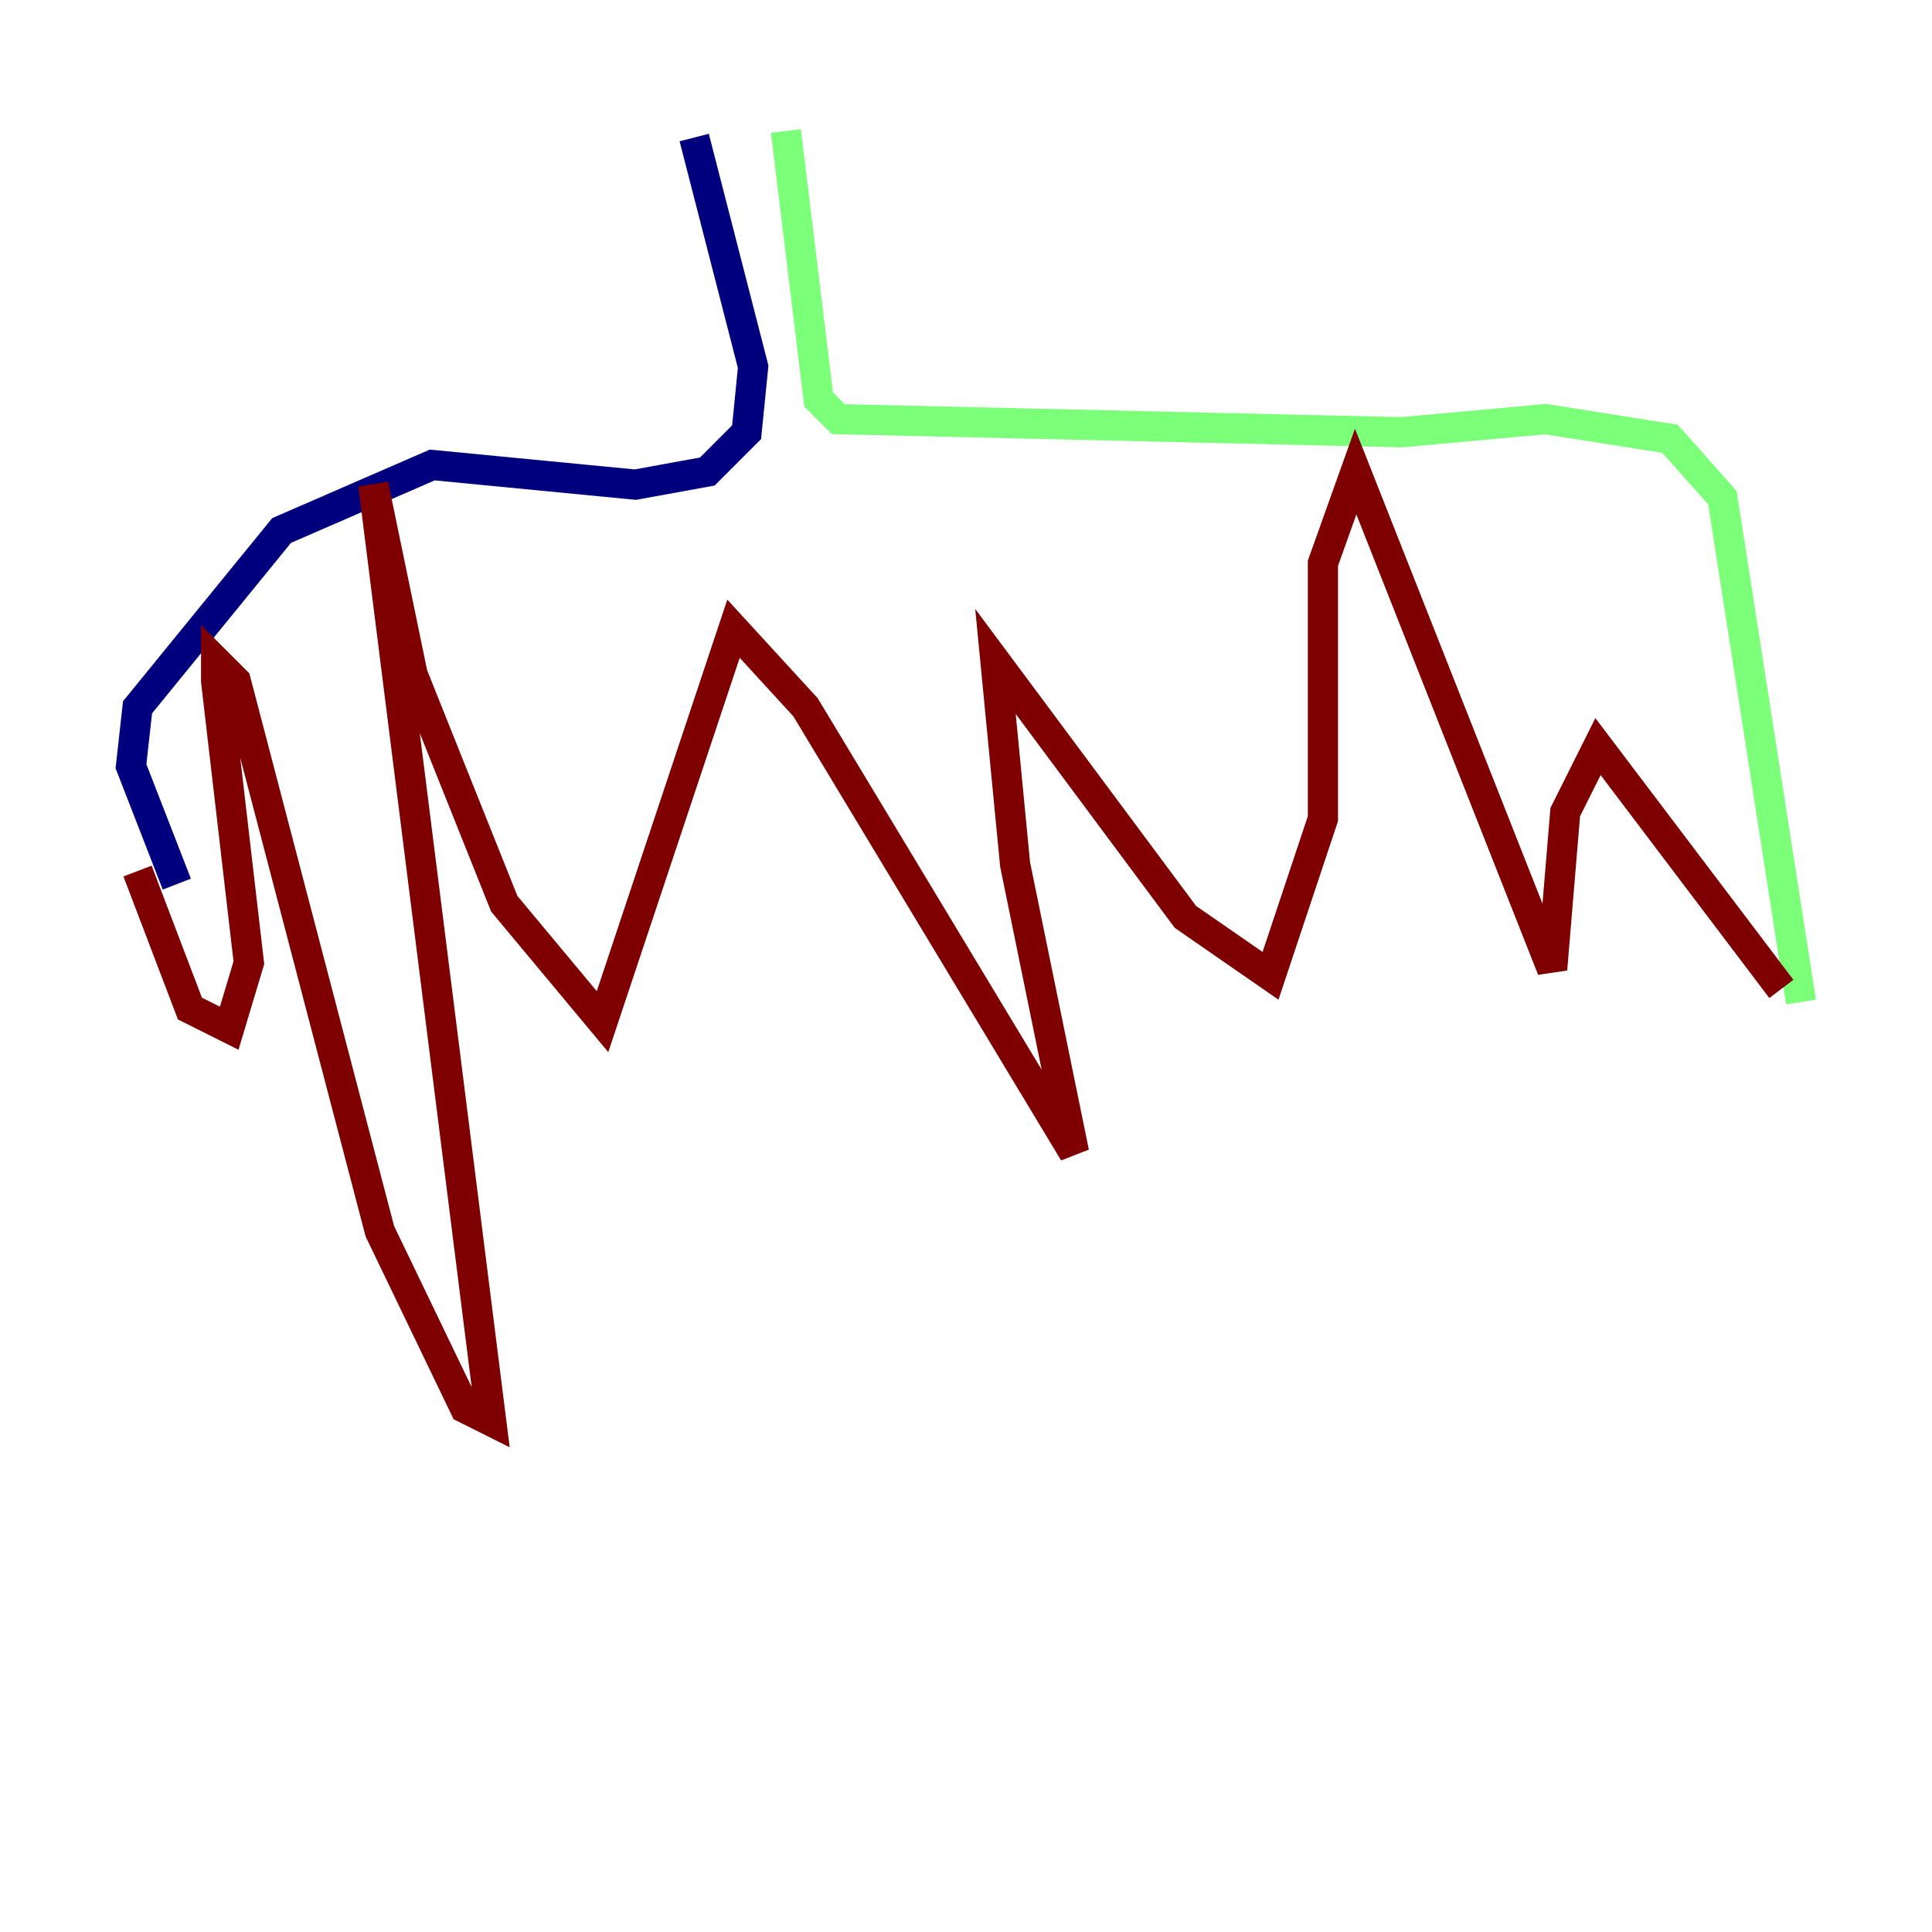 <?xml version="1.0" encoding="utf-8" ?>
<svg baseProfile="tiny" height="128" version="1.2" viewBox="0,0,128,128" width="128" xmlns="http://www.w3.org/2000/svg" xmlns:ev="http://www.w3.org/2001/xml-events" xmlns:xlink="http://www.w3.org/1999/xlink"><defs /><polyline fill="none" points="45.993,9.112 49.898,24.298 49.464,28.637 46.861,31.241 42.088,32.108 28.637,30.807 18.658,35.146 9.112,46.861 8.678,50.766 11.715,58.576" stroke="#00007f" stroke-width="2" /><polyline fill="none" points="52.068,8.678 54.237,26.468 55.539,27.77 92.854,28.637 102.4,27.77 110.644,29.071 114.115,32.976 119.322,66.386" stroke="#7cff79" stroke-width="2" /><polyline fill="none" points="118.02,65.519 105.871,49.464 103.702,53.803 102.834,64.217 89.817,31.241 87.647,37.315 87.647,54.237 84.176,64.651 78.536,60.746 65.953,43.824 67.254,57.275 71.159,76.366 53.37,46.861 48.597,41.654 39.919,67.688 33.41,59.878 27.336,44.691 24.732,32.108 32.542,94.156 30.807,93.288 25.166,81.573 15.62,45.125 14.319,43.824 14.319,45.125 16.488,63.783 15.186,68.122 12.583,66.82 9.112,57.709" stroke="#7f0000" stroke-width="2" /></svg>
